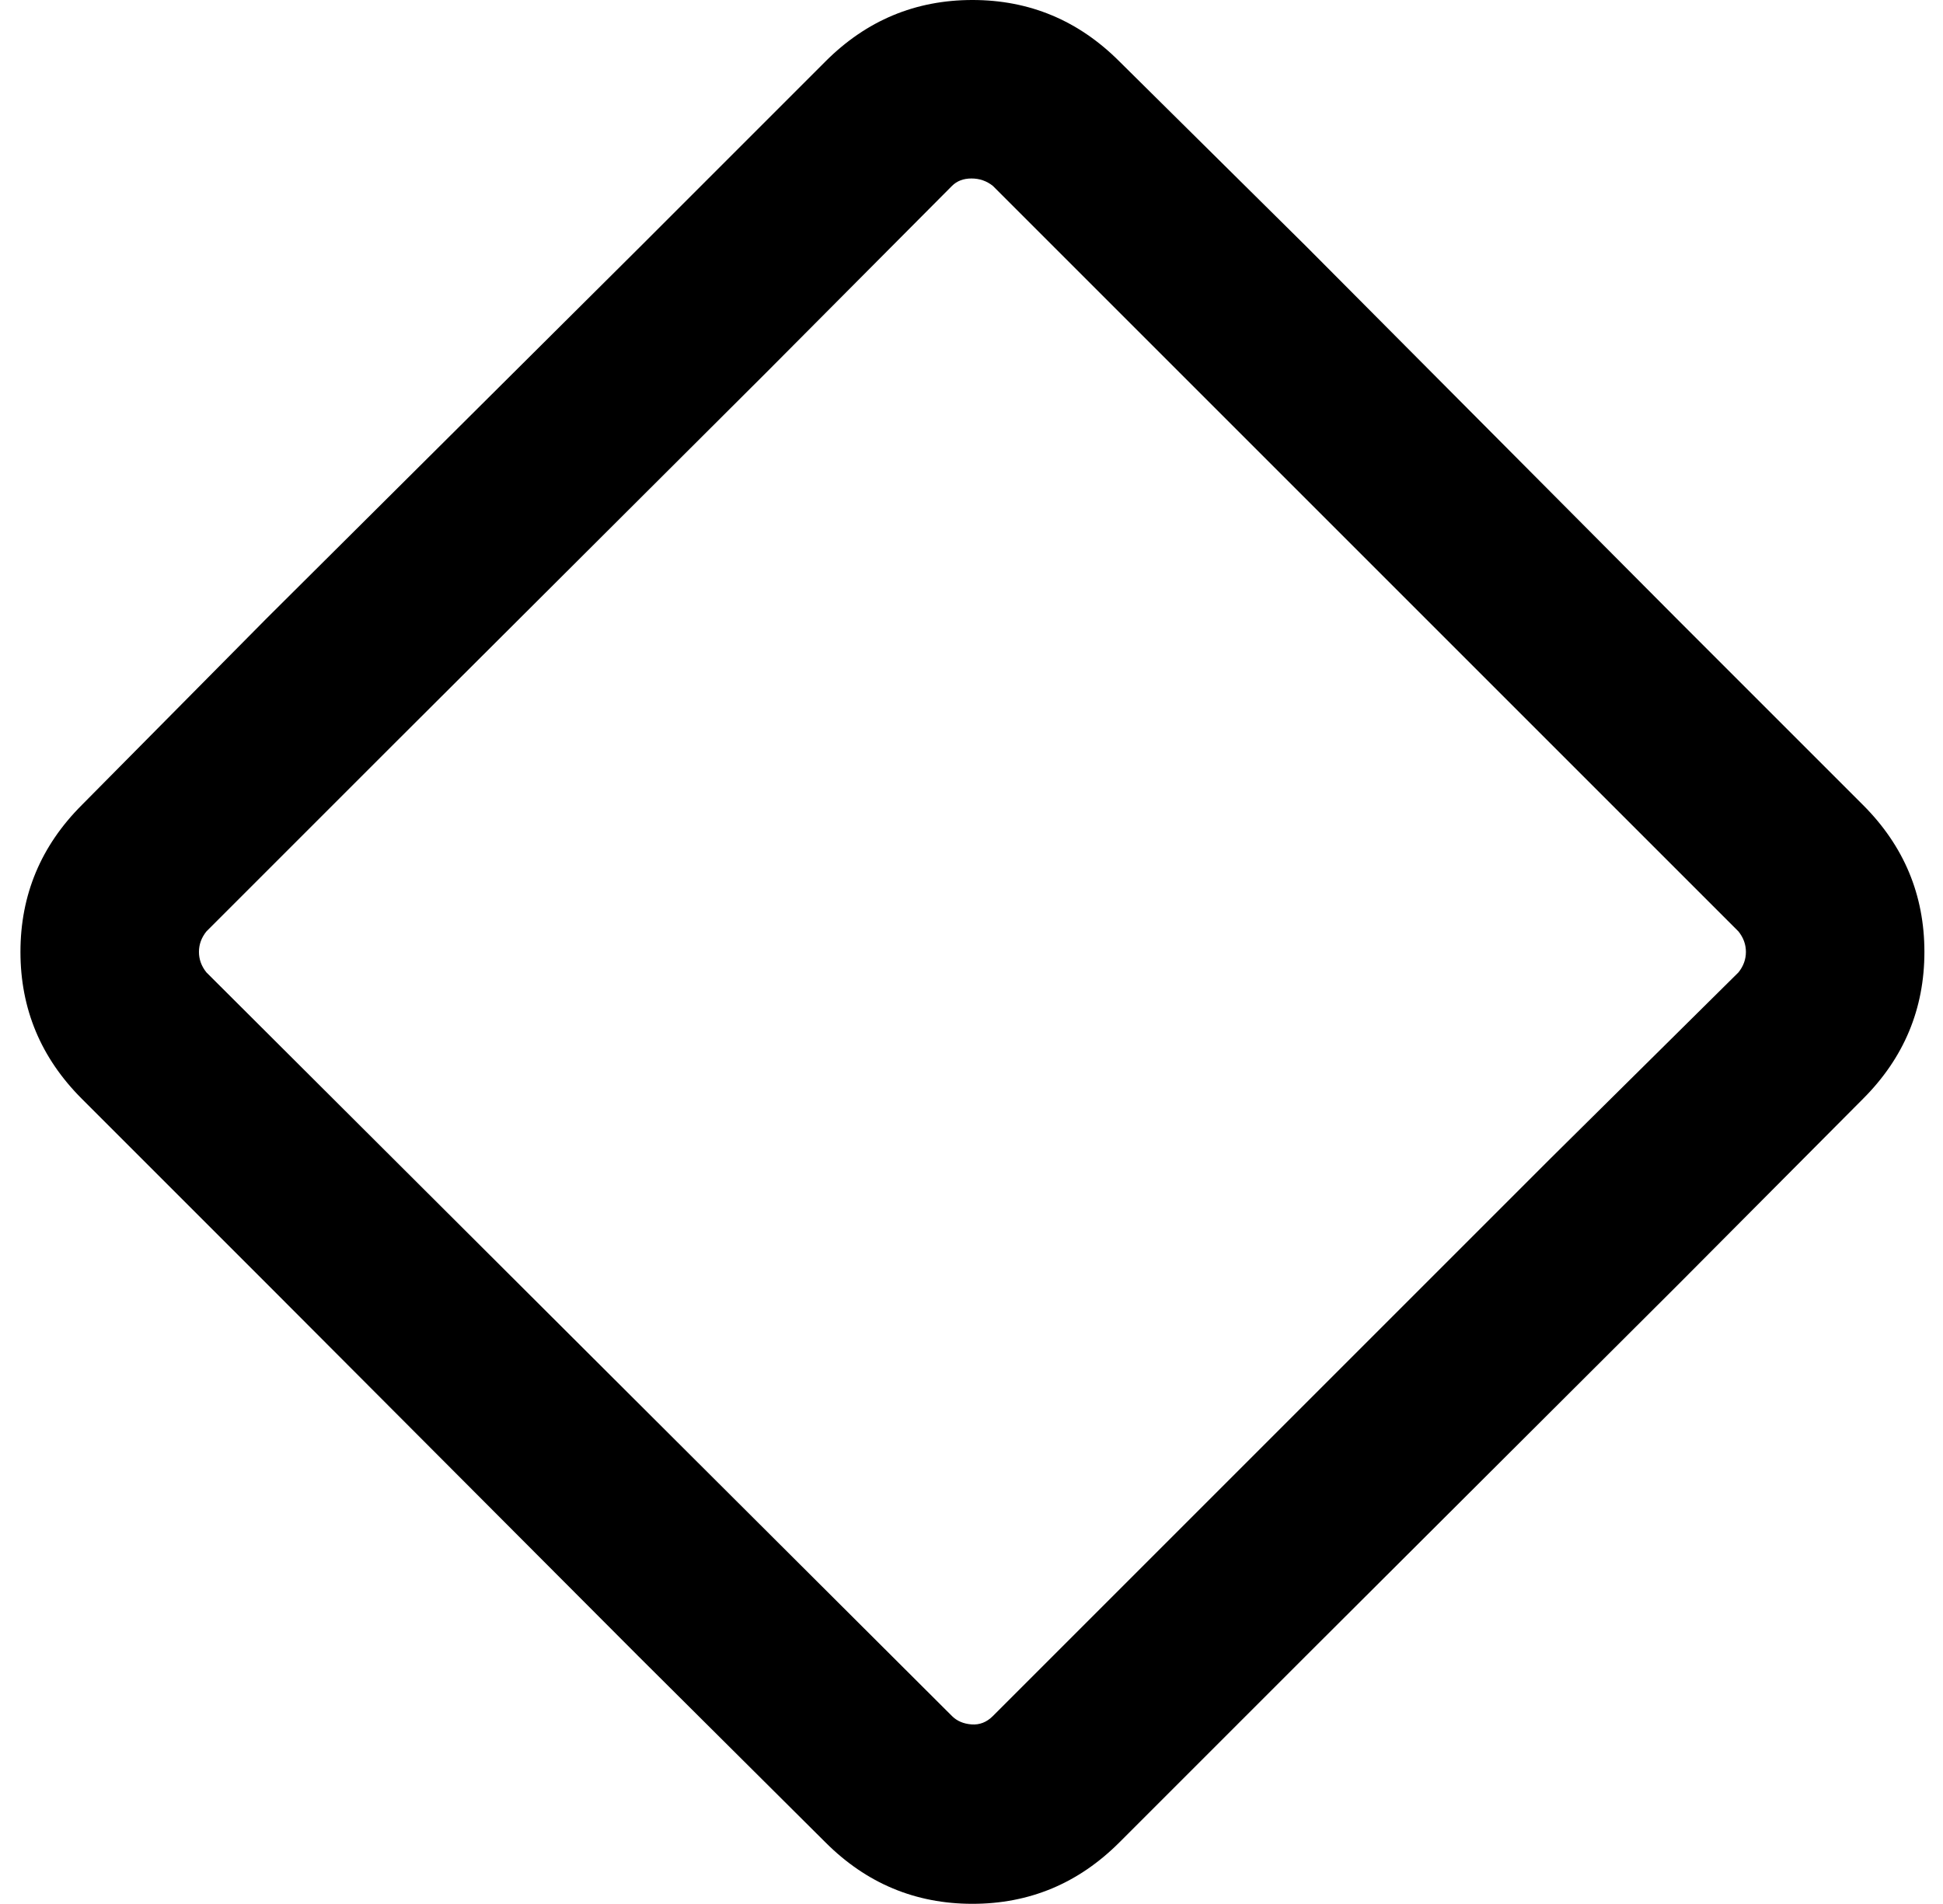 <?xml version="1.0" standalone="no"?>
<!DOCTYPE svg PUBLIC "-//W3C//DTD SVG 1.1//EN" "http://www.w3.org/Graphics/SVG/1.1/DTD/svg11.dtd" >
<svg xmlns="http://www.w3.org/2000/svg" xmlns:xlink="http://www.w3.org/1999/xlink" version="1.1" viewBox="-10 0 1045 1024">
   <path fill="currentColor"
d="M34 591q-33 -33 -33 -79t33 -79l99.5 -100.5t200.5 -199.5l100 -100q33 -33 79 -33t79 33l100.5 99.5t199.5 200.5l100 100q33 33 33 79t-33 79l-99.5 100t-200.5 200l-100 100q-33 33 -79 33t-79 -33l-100.5 -100t-199.5 -200zM101 501q-4 5 -4 11t4 11l401 400
q4 4 10.5 4.5t11.5 -4.5l100 -100l200 -200l101 -100q4 -5 4 -11t-4 -11l-401 -401q-5 -4 -11.5 -4t-10.5 4l-100 100.5t-200 199.5z" />
</svg>

